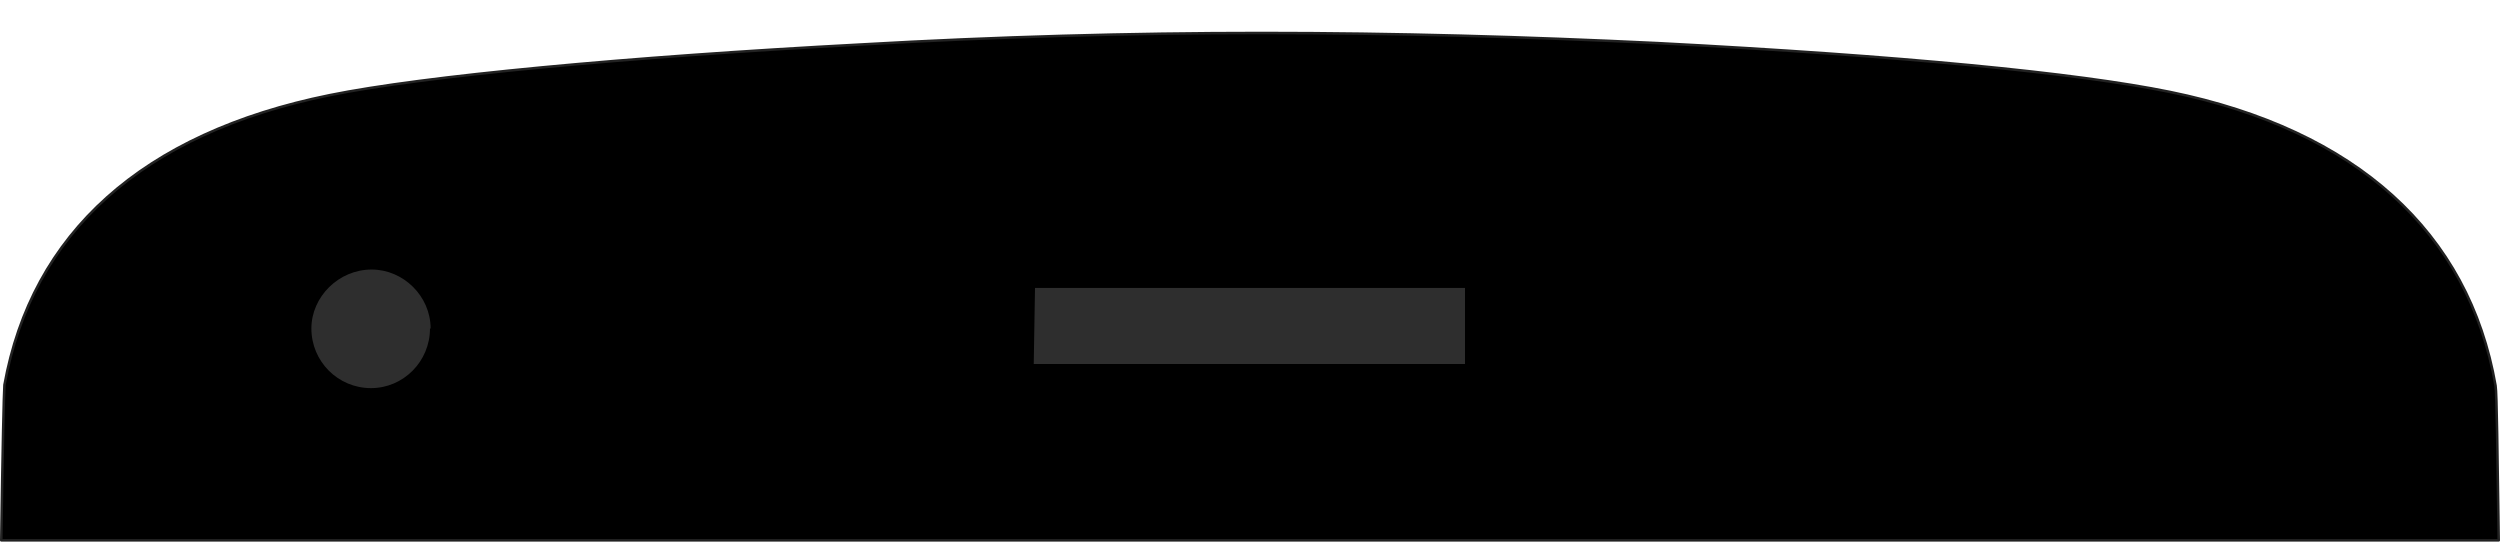 <svg xmlns="http://www.w3.org/2000/svg" width="394.2" height="85.4" preserveAspectRatio="none"><defs><filter id="b" color-interpolation-filters="sRGB"><feGaussianBlur stdDeviation="23.3"/></filter><clipPath id="a"><path opacity=".5" fill="#78756e" stroke="#e0dacf" stroke-width="10" stroke-linecap="round" stroke-linejoin="round" d="M2026.7 6149.3H5988v784H2026.8z"/></clipPath></defs><g transform="matrix(.125 0 0 -.125 -265.355 851.235)" clip-path="url(#a)" filter="url(#b)"><path d="M3210 6754c-300-16-553-40-672-64-235-48-376-175-409-366-16-92-14-5095 2-5224 12-104 43-173 105-240 128-137 321-183 870-210 126-6 320-16 430-22 111-6 255-8 320-5 66 4 214 11 329 17 246 12 514 35 634 56 289 49 427 173 451 406 13 130 14 5144 1 5221-34 194-176 323-411 371-117 23-339 45-645 61-331 18-667 17-1005-1zm1910-3049V1340H2280v4730h2840V3705z"/></g><path d="M199 5.2c-21 0-42 .6-63 1.8-37.6 2-69.2 5-84 8C22.4 21 5 36.8.7 60.7.6 62 .4 71 .2 85.2H394c-.2-13.4-.3-23.3-.5-24.4-4.2-24.2-22-40.3-51.3-46.3-14.7-3-42.4-5.7-80.7-7.7-20.7-1-41.5-1.6-62.5-1.6z" stroke="#222" stroke-width=".4" stroke-linejoin="round"/><path d="M67.8 51.8c0 5.2-4.2 9.4-9.3 9.4-5.2 0-9.4-4.2-9.4-9.4 0-5 4.3-9.3 9.5-9.3 5 0 9.3 4.2 9.3 9.3zM163.2 45.4H231v12H163z" fill="#2e2e2e"/></svg>